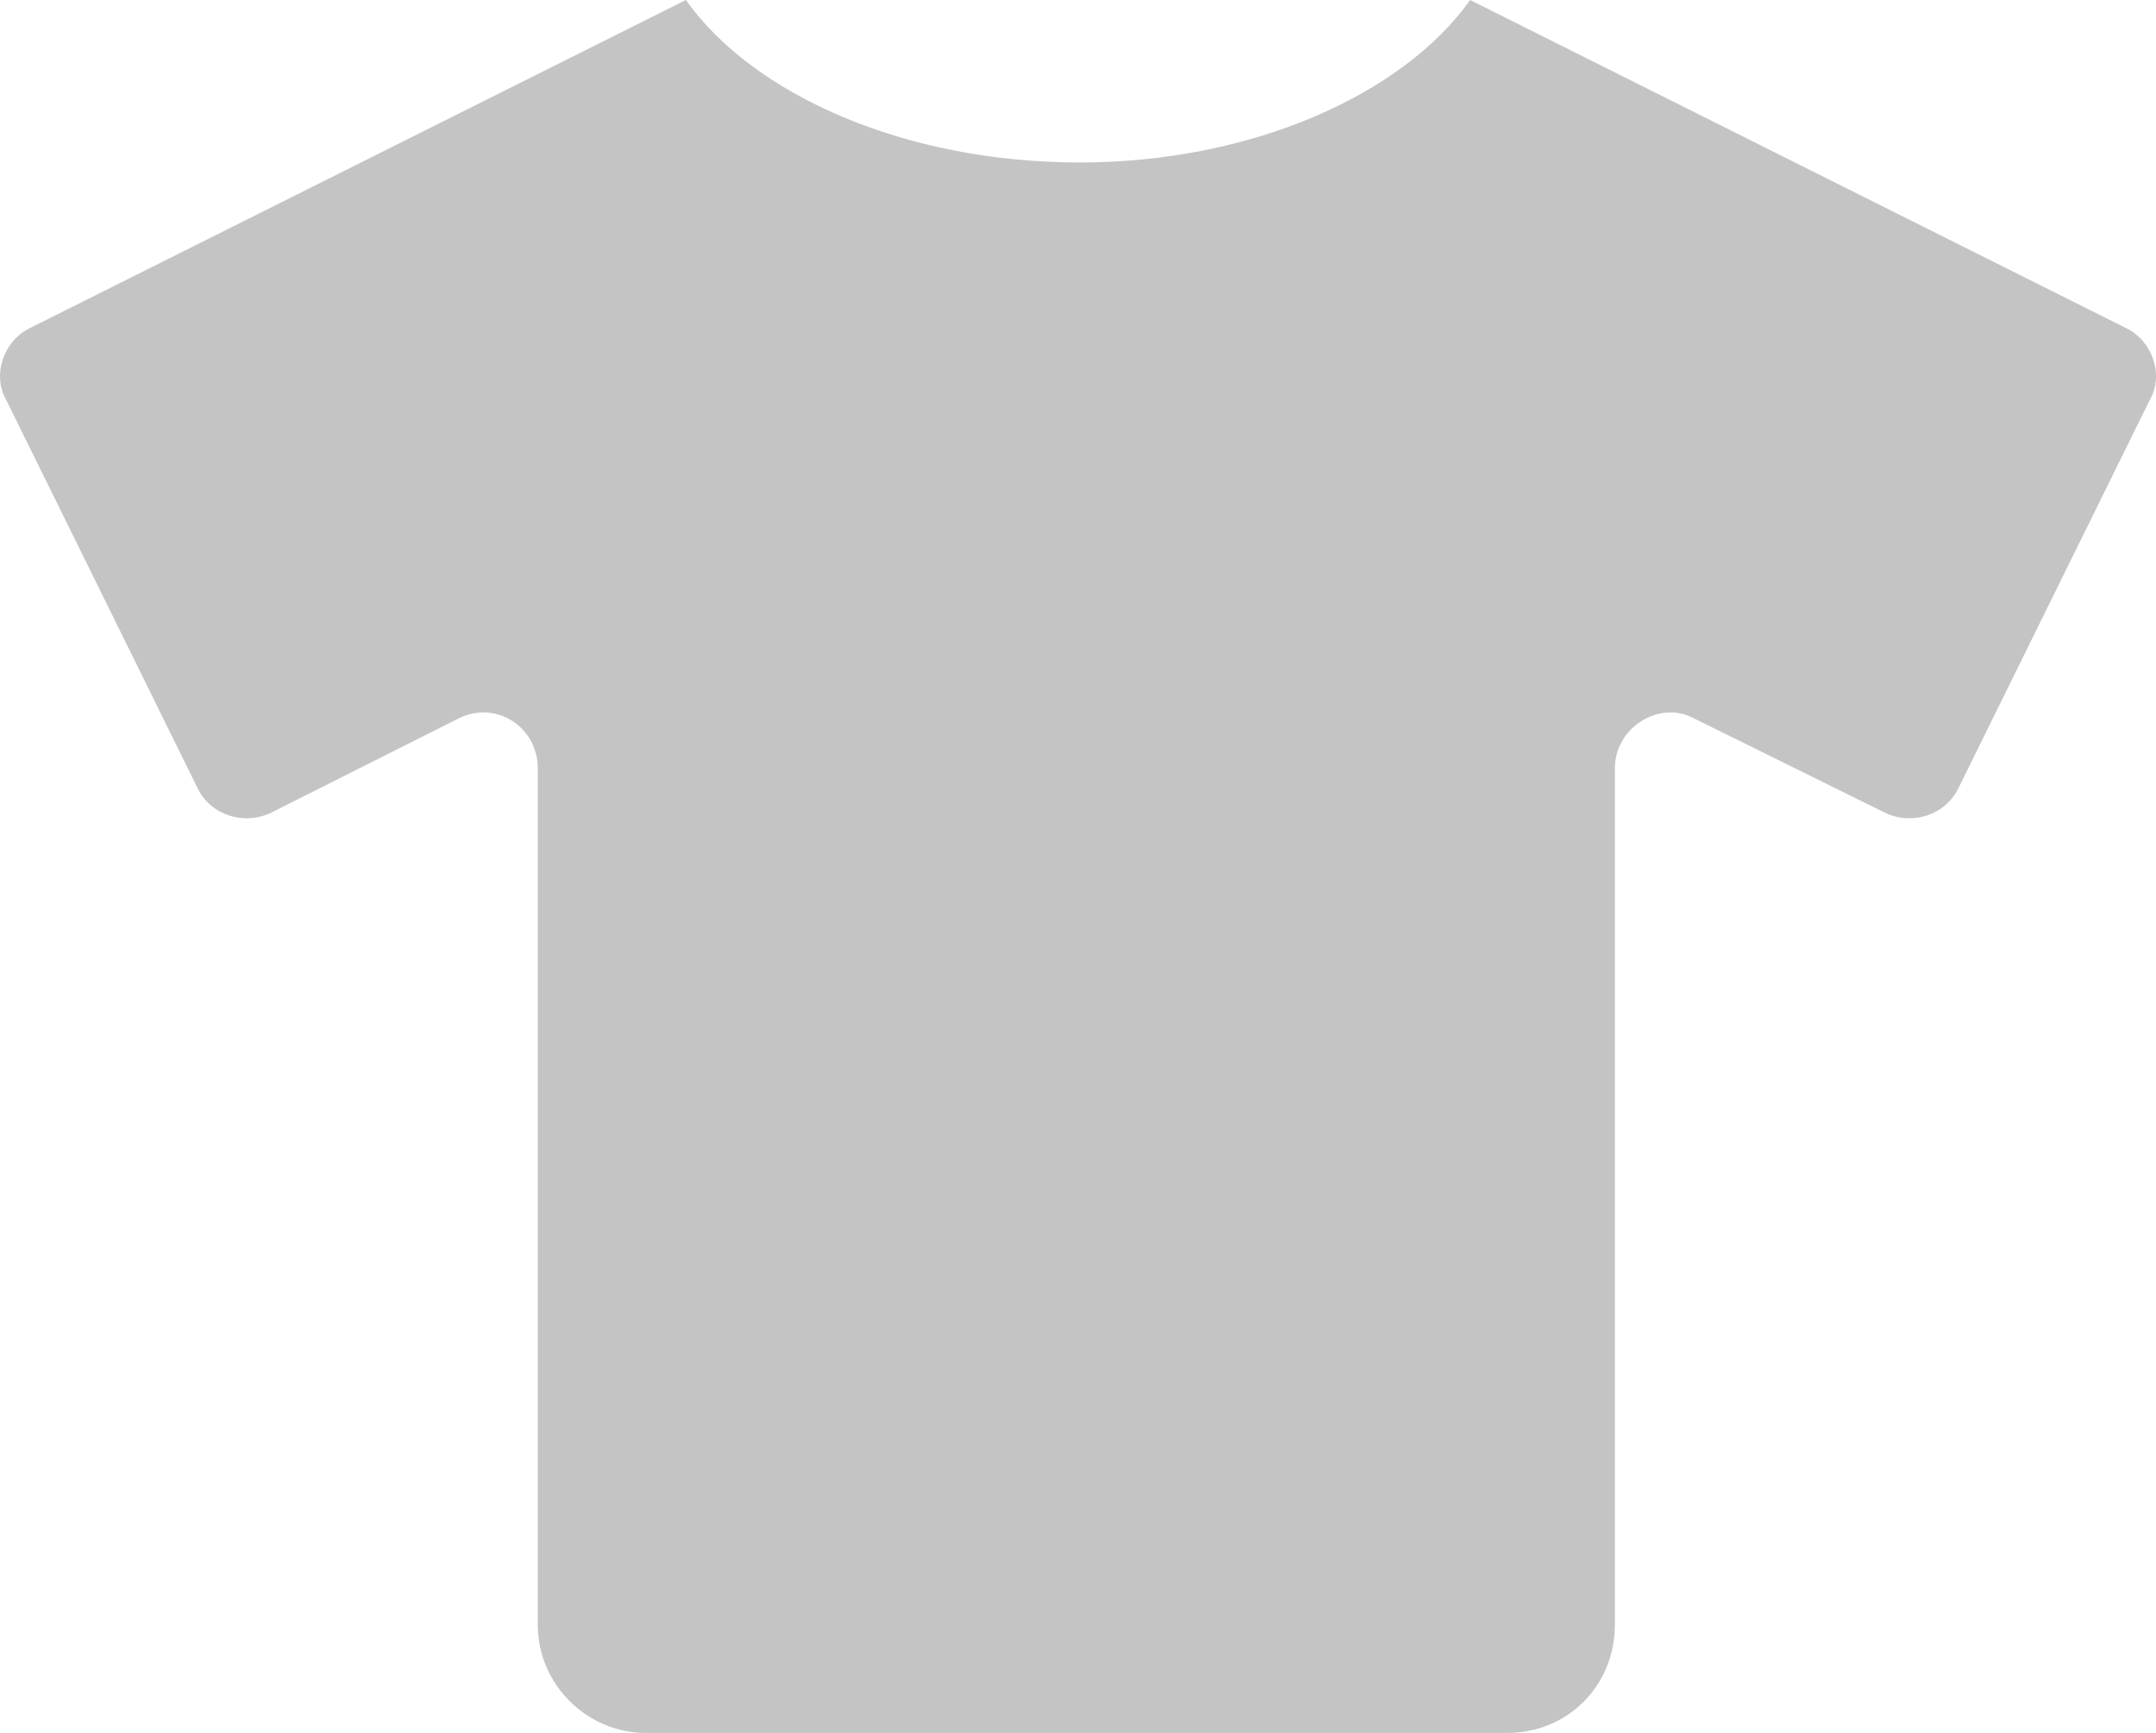 <svg width="56" height="45" viewBox="0 0 56 45" fill="none" xmlns="http://www.w3.org/2000/svg">
<path d="M55.234 8.525L38.185 0C36.437 2.461 32.502 4.219 28.044 4.219C23.497 4.219 19.563 2.461 17.815 0L0.766 8.525C0.067 8.877 -0.195 9.756 0.154 10.371L5.138 20.479C5.487 21.182 6.362 21.445 7.061 21.094L11.957 18.633C12.919 18.193 13.968 18.896 13.968 19.951V42.188C13.968 43.77 15.279 45 16.765 45H39.147C40.721 45 41.945 43.77 41.945 42.188V19.951C41.945 18.896 43.081 18.193 43.956 18.633L48.939 21.094C49.638 21.445 50.513 21.182 50.862 20.479L55.846 10.371C56.196 9.756 55.933 8.877 55.234 8.525Z" fill="#C4C4C4"/>
</svg>
